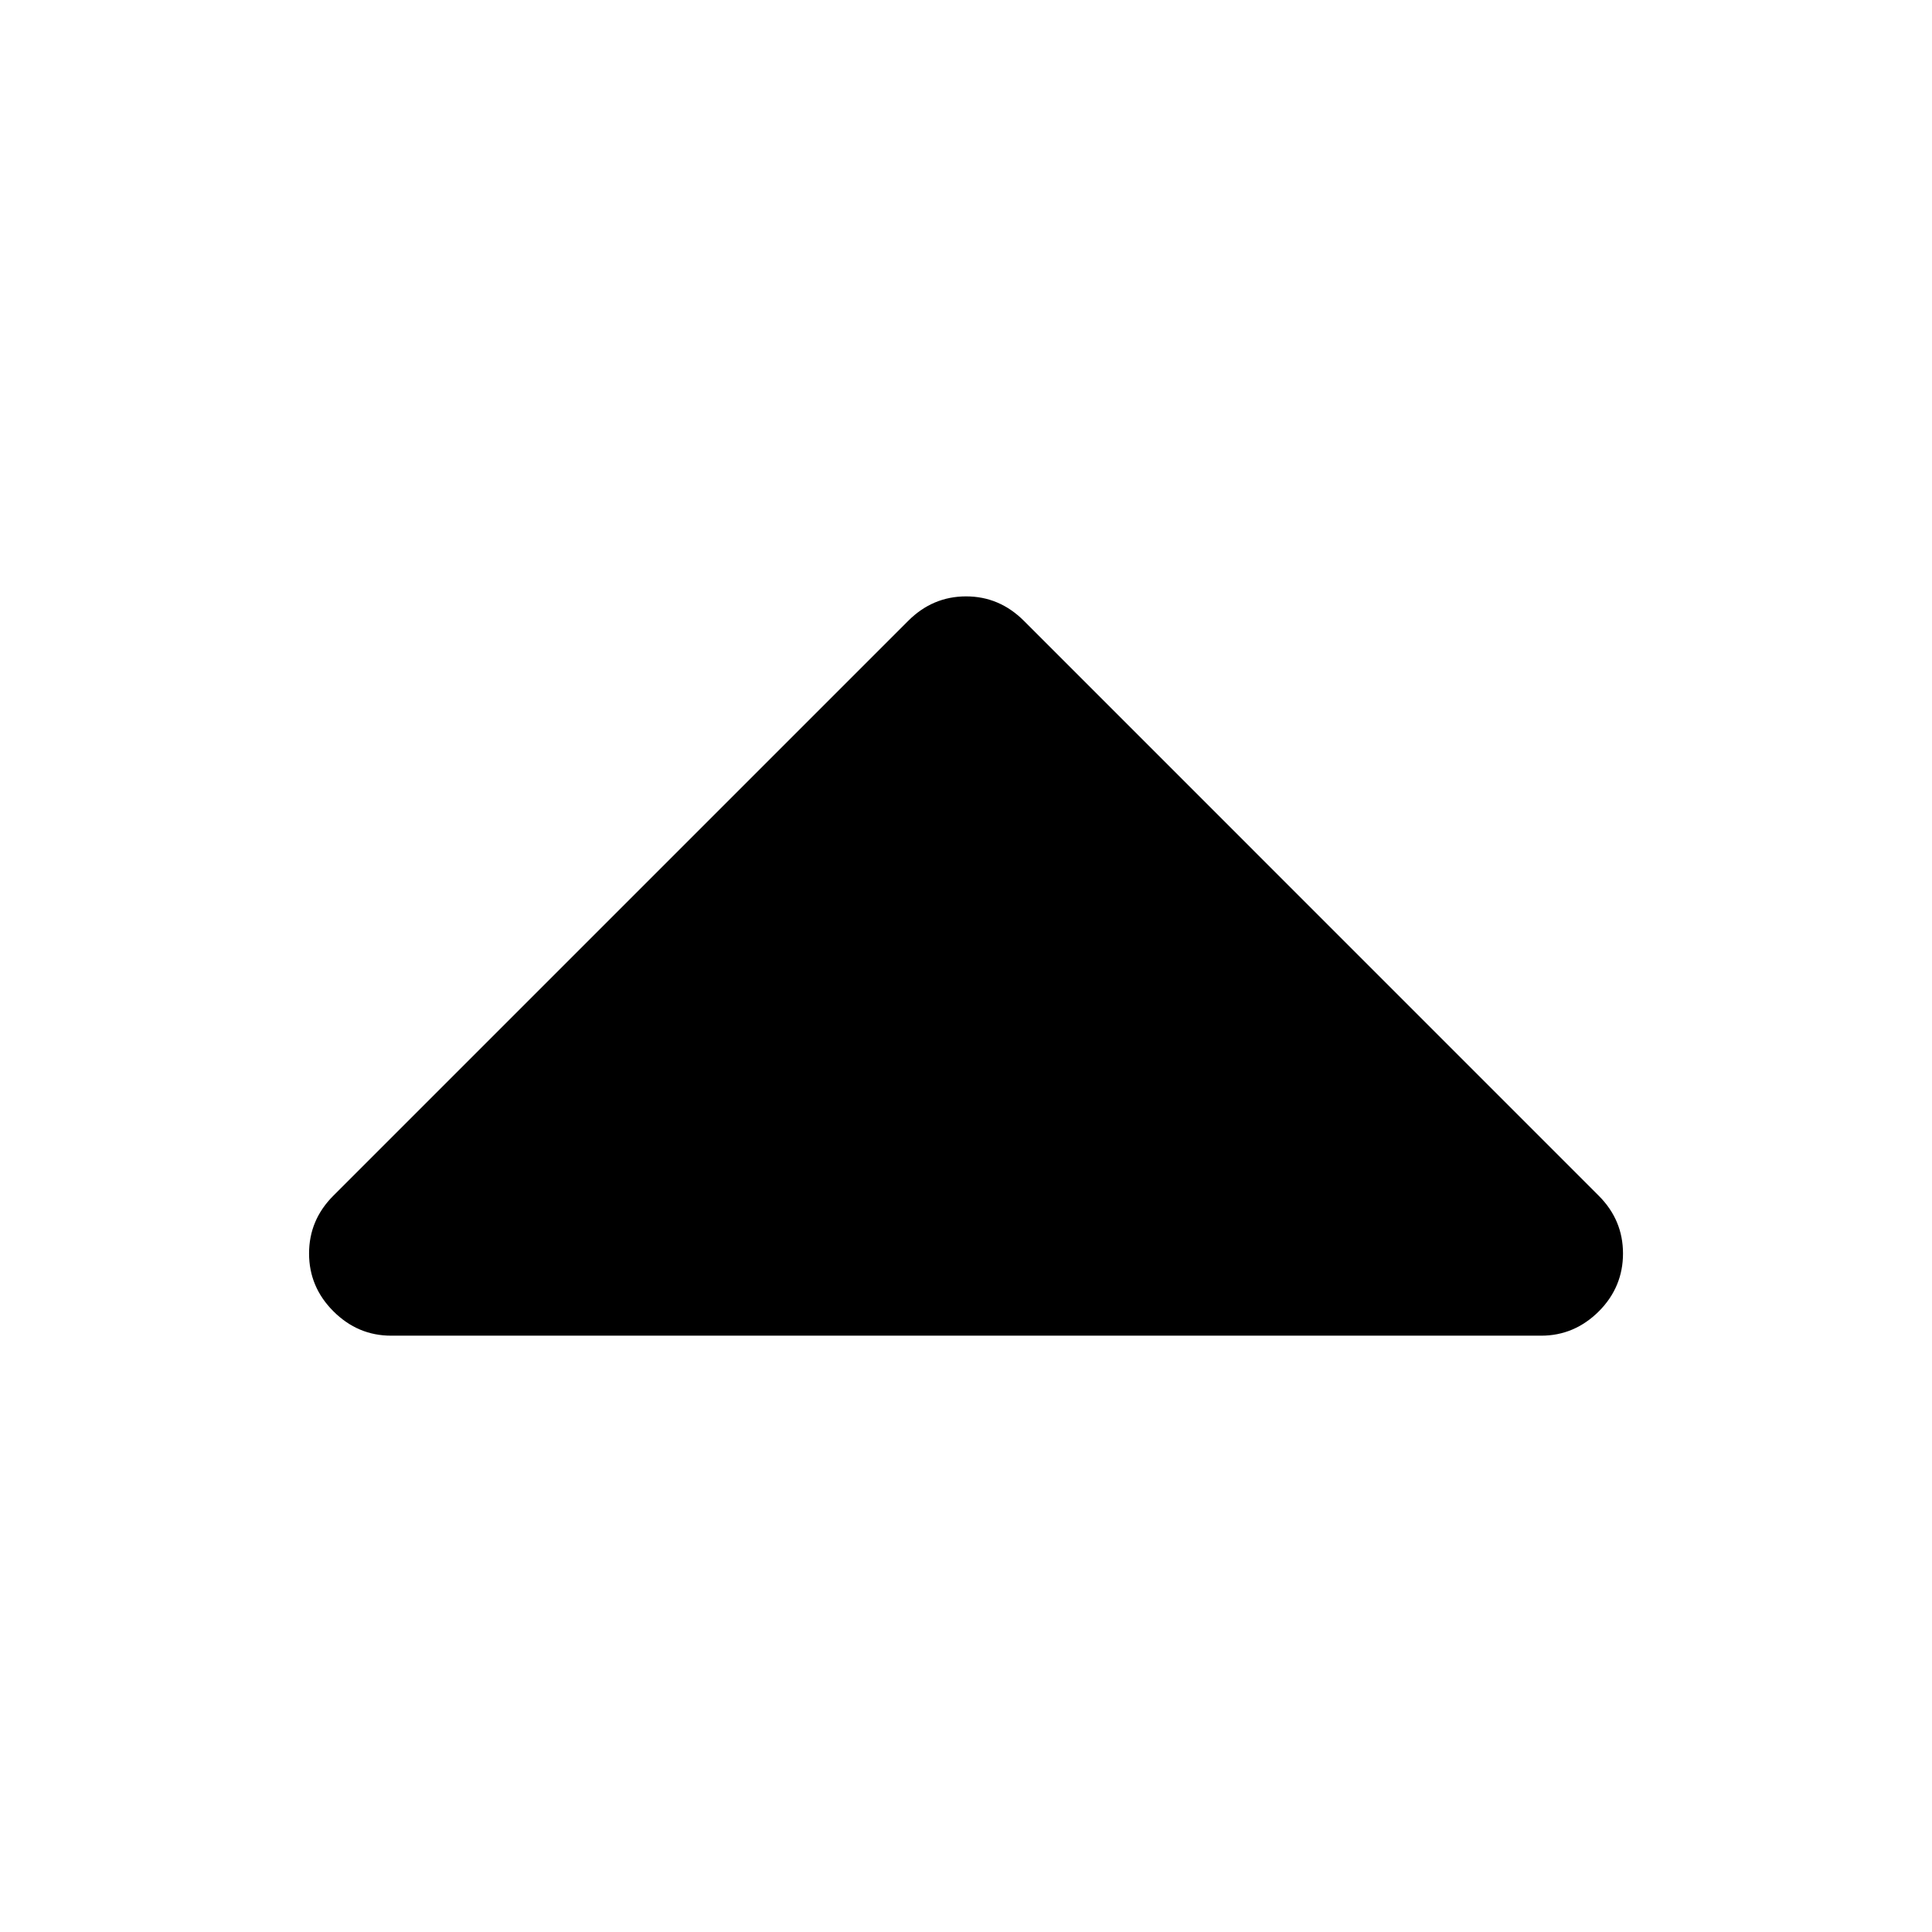 <?xml version="1.0" encoding="utf-8"?>
<!-- Generator: Adobe Illustrator 16.0.0, SVG Export Plug-In . SVG Version: 6.00 Build 0)  -->
<!DOCTYPE svg PUBLIC "-//W3C//DTD SVG 1.1//EN" "http://www.w3.org/Graphics/SVG/1.1/DTD/svg11.dtd">
<svg version="1.1" id="Capa_1" xmlns="http://www.w3.org/2000/svg" xmlns:xlink="http://www.w3.org/1999/xlink" x="0px" y="0px"
	 width="32px" height="32px" viewBox="0 0 32 32" enable-background="new 0 0 32 32" xml:space="preserve">
<path d="M26.882,20.762c0-0.369-0.133-0.688-0.402-0.957l-9.522-9.523c-0.271-0.27-0.589-0.404-0.957-0.404
	c-0.368,0-0.688,0.135-0.957,0.404l-9.523,9.523c-0.269,0.269-0.402,0.588-0.402,0.957c0,0.368,0.134,0.688,0.402,0.956
	c0.271,0.271,0.589,0.405,0.959,0.405h19.047c0.367,0,0.686-0.135,0.957-0.405C26.751,21.449,26.882,21.128,26.882,20.762z"/>
</svg>
